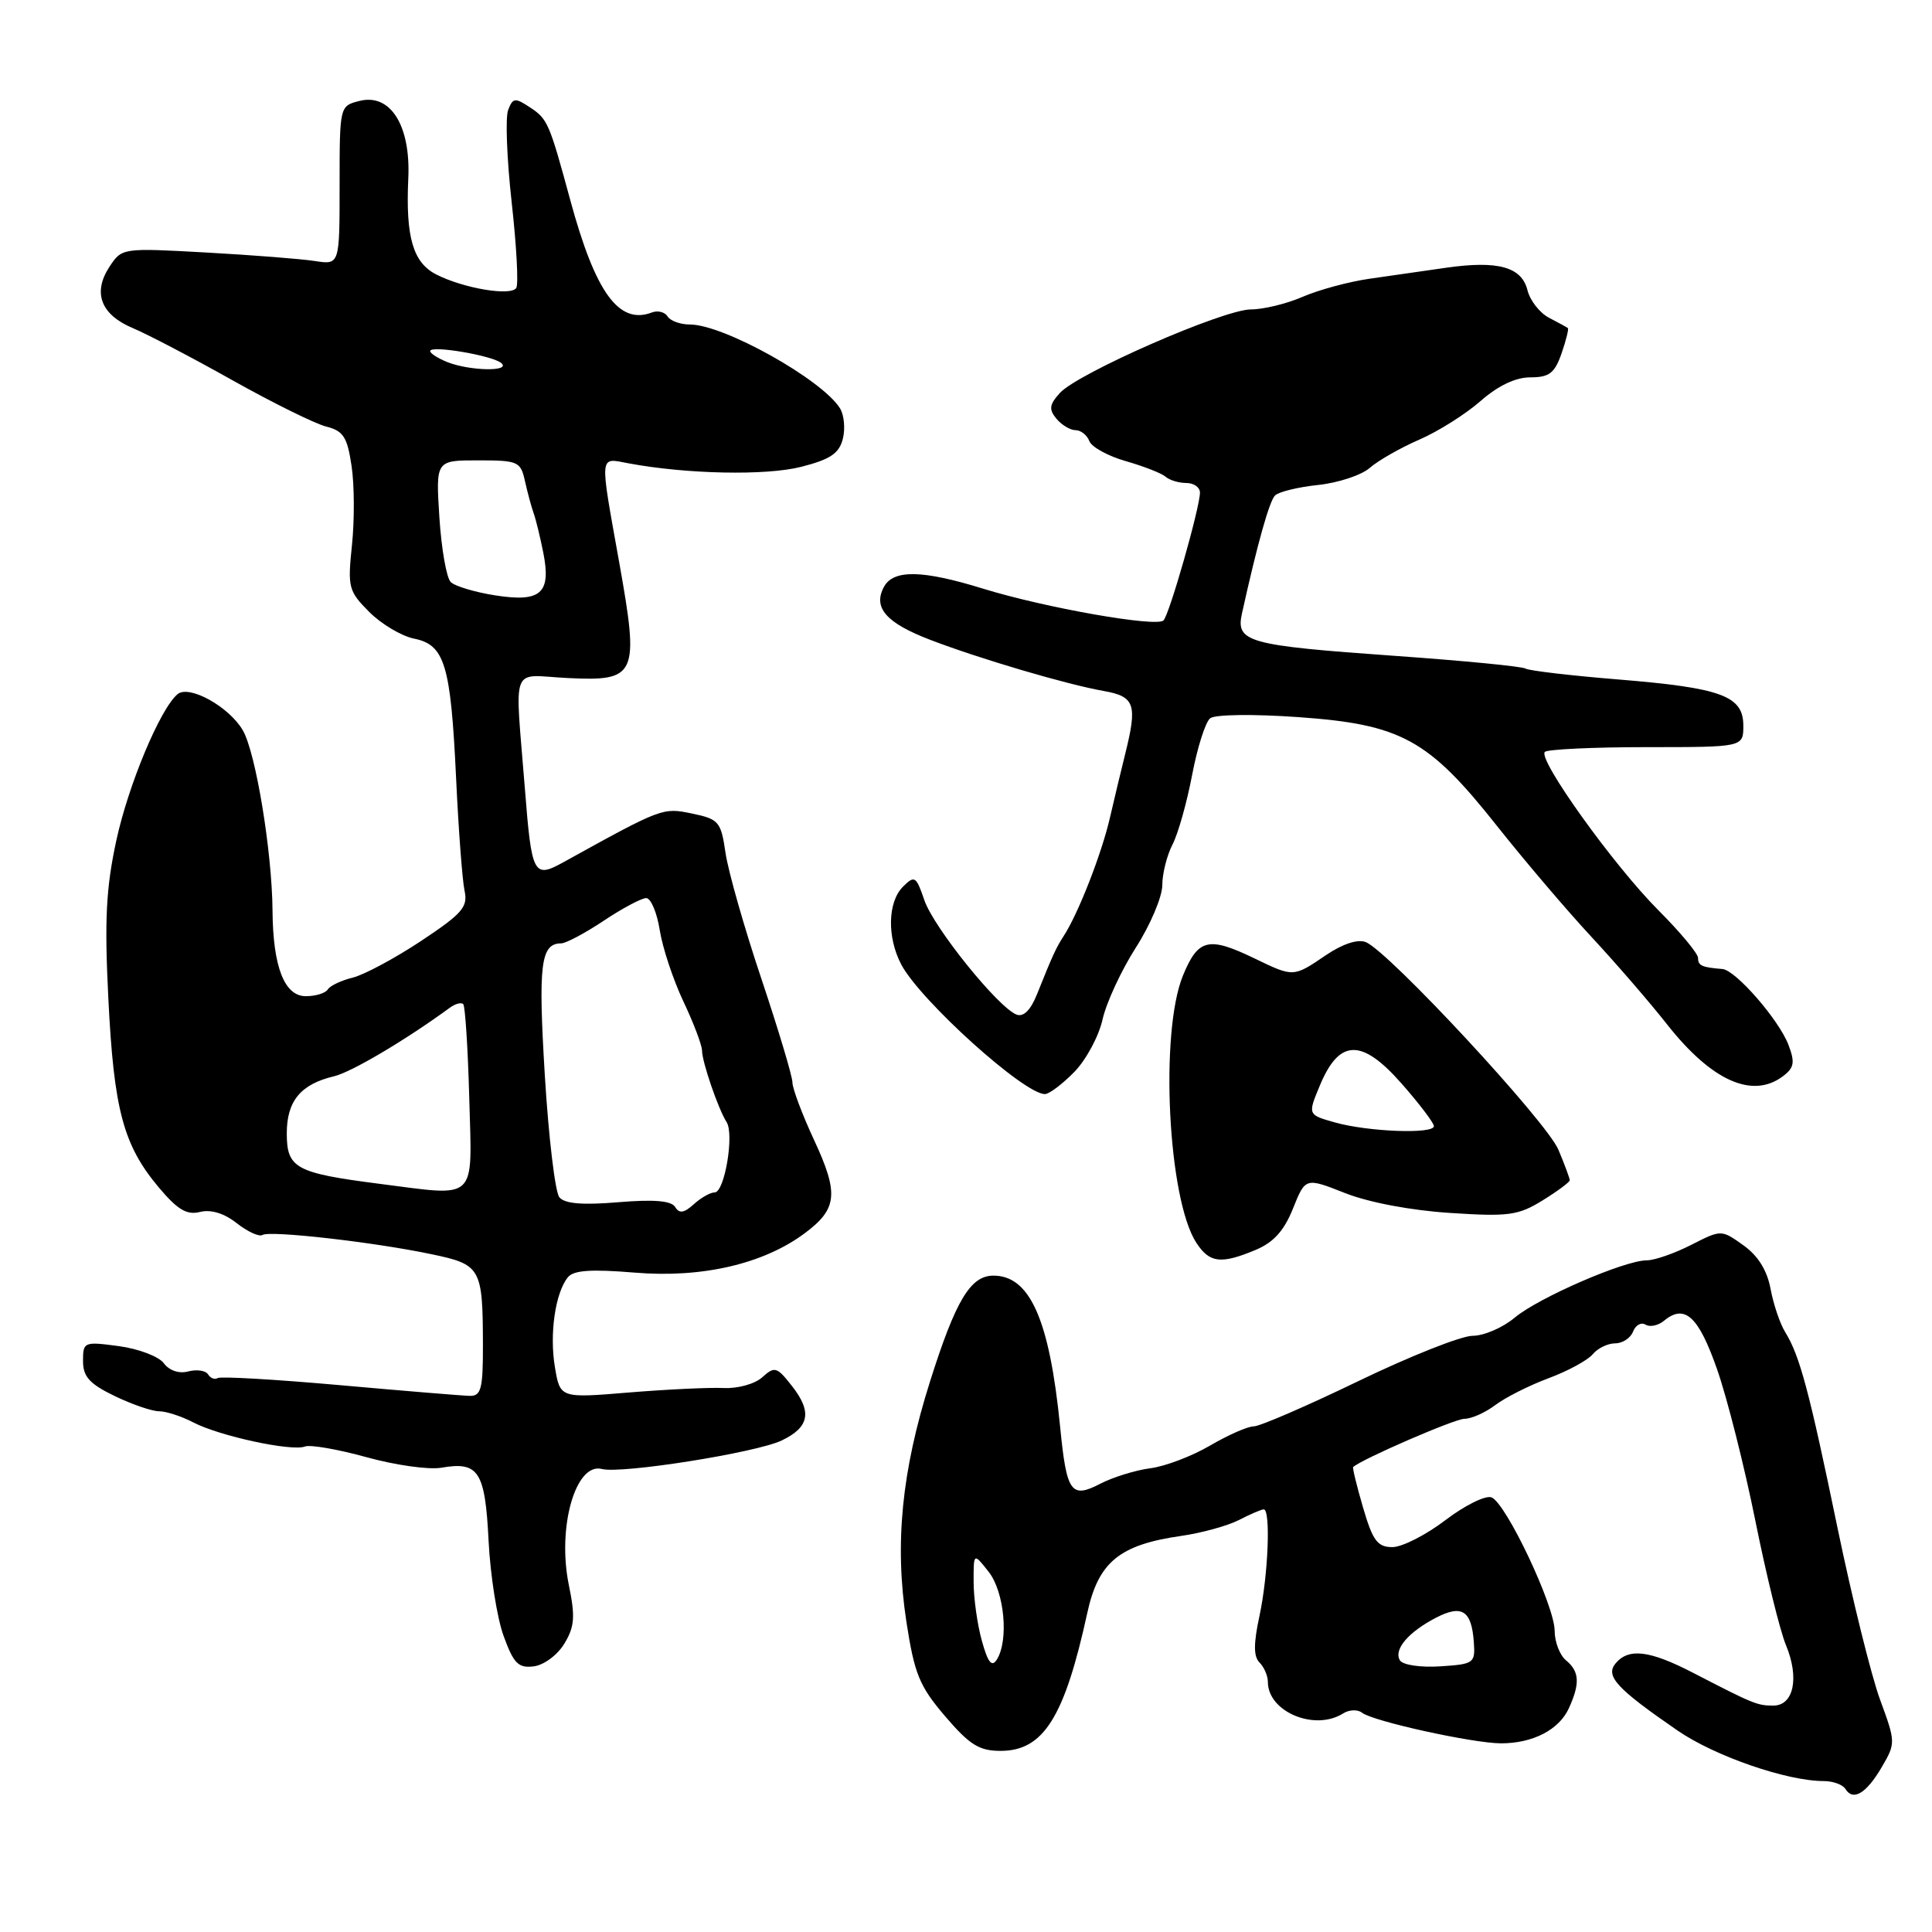 <?xml version="1.0" encoding="UTF-8" standalone="no"?>
<!DOCTYPE svg PUBLIC "-//W3C//DTD SVG 1.1//EN" "http://www.w3.org/Graphics/SVG/1.1/DTD/svg11.dtd" >
<svg xmlns="http://www.w3.org/2000/svg" xmlns:xlink="http://www.w3.org/1999/xlink" version="1.1" viewBox="0 0 256 256">
 <g >
 <path fill="currentColor"
d=" M 249.35 234.14 C 251.19 230.99 251.19 230.84 249.12 225.22 C 247.96 222.07 245.43 211.85 243.49 202.50 C 239.72 184.26 238.48 179.64 236.54 176.50 C 235.86 175.40 234.99 172.83 234.61 170.79 C 234.15 168.32 232.95 166.39 231.00 165.00 C 228.08 162.92 228.08 162.92 224.08 164.96 C 221.88 166.08 219.24 167.00 218.21 167.00 C 215.26 167.00 203.84 171.96 200.70 174.60 C 199.13 175.92 196.63 177.00 195.13 177.00 C 193.64 177.00 186.83 179.70 180.00 183.00 C 173.17 186.30 166.93 189.00 166.13 189.00 C 165.33 189.00 162.72 190.15 160.33 191.55 C 157.94 192.95 154.39 194.30 152.44 194.55 C 150.49 194.80 147.51 195.72 145.82 196.59 C 141.91 198.62 141.33 197.80 140.47 189.03 C 139.06 174.81 136.45 168.96 131.56 169.03 C 128.57 169.08 126.61 172.37 123.24 183.03 C 119.47 194.95 118.52 204.55 120.10 214.88 C 121.17 221.82 121.82 223.42 125.24 227.42 C 128.48 231.21 129.75 232.00 132.58 232.00 C 138.26 232.00 141.05 227.57 144.07 213.73 C 145.54 206.98 148.33 204.69 156.49 203.52 C 159.23 203.13 162.69 202.17 164.19 201.40 C 165.68 200.63 167.15 200.00 167.45 200.00 C 168.39 200.00 168.05 208.66 166.90 214.05 C 166.09 217.80 166.09 219.49 166.90 220.30 C 167.50 220.90 168.00 222.06 168.00 222.87 C 168.00 226.82 174.20 229.42 177.97 227.04 C 178.77 226.53 179.90 226.49 180.47 226.94 C 181.88 228.07 195.19 231.00 198.90 231.00 C 203.12 231.00 206.59 229.20 207.89 226.34 C 209.38 223.06 209.29 221.48 207.50 220.00 C 206.68 219.32 206.00 217.56 206.00 216.10 C 206.00 212.77 199.55 199.15 197.63 198.41 C 196.84 198.11 194.09 199.47 191.52 201.43 C 188.95 203.39 185.79 205.00 184.50 205.00 C 182.53 205.00 181.90 204.16 180.62 199.79 C 179.78 196.92 179.19 194.49 179.30 194.39 C 180.46 193.33 192.76 188.00 194.04 188.00 C 194.97 188.00 196.80 187.18 198.12 186.19 C 199.43 185.19 202.60 183.59 205.17 182.63 C 207.74 181.68 210.38 180.24 211.04 179.45 C 211.70 178.65 213.04 178.00 214.02 178.00 C 214.99 178.00 216.06 177.30 216.39 176.44 C 216.72 175.58 217.46 175.17 218.04 175.52 C 218.61 175.88 219.72 175.65 220.50 175.00 C 223.24 172.73 225.07 174.41 227.54 181.49 C 228.88 185.34 231.15 194.34 232.59 201.49 C 234.03 208.65 235.85 216.07 236.65 217.99 C 238.45 222.33 237.68 226.00 234.97 226.00 C 232.85 226.00 232.36 225.80 224.35 221.66 C 218.57 218.67 215.80 218.34 214.07 220.41 C 212.68 222.09 214.23 223.76 222.29 229.31 C 227.22 232.70 236.76 236.00 241.65 236.00 C 242.88 236.00 244.17 236.47 244.53 237.05 C 245.55 238.70 247.31 237.63 249.35 234.14 Z  M 74.78 217.79 C 76.14 215.54 76.24 214.22 75.37 210.00 C 73.81 202.36 76.27 193.74 79.76 194.65 C 82.34 195.32 100.21 192.49 103.58 190.87 C 107.26 189.11 107.64 187.08 104.92 183.63 C 102.94 181.10 102.64 181.02 101.01 182.49 C 100.03 183.38 97.77 184.01 95.88 183.92 C 94.02 183.83 88.39 184.10 83.36 184.51 C 74.22 185.27 74.22 185.27 73.53 181.16 C 72.79 176.77 73.57 171.31 75.25 169.24 C 76.00 168.31 78.34 168.15 84.12 168.63 C 93.01 169.37 101.15 167.49 106.62 163.42 C 110.97 160.18 111.17 158.16 107.87 151.06 C 106.29 147.66 105.00 144.22 105.00 143.42 C 105.00 142.62 103.15 136.46 100.90 129.73 C 98.64 123.00 96.50 115.49 96.14 113.04 C 95.53 108.86 95.26 108.54 91.70 107.80 C 87.80 106.99 87.75 107.01 74.69 114.23 C 70.70 116.44 70.45 115.97 69.55 104.50 C 68.22 87.63 67.52 89.46 75.17 89.84 C 84.39 90.30 84.73 89.53 82.05 74.53 C 79.43 59.90 79.36 60.66 83.27 61.39 C 90.96 62.83 101.54 63.05 106.19 61.85 C 110.02 60.87 111.19 60.08 111.68 58.15 C 112.02 56.80 111.85 54.97 111.30 54.10 C 108.92 50.28 95.89 43.00 91.43 43.00 C 90.16 43.00 88.82 42.52 88.46 41.93 C 88.09 41.34 87.16 41.11 86.39 41.40 C 82.01 43.08 78.90 38.80 75.56 26.50 C 72.79 16.29 72.56 15.77 70.26 14.25 C 68.24 12.91 67.96 12.94 67.33 14.58 C 66.95 15.57 67.16 21.08 67.80 26.81 C 68.44 32.55 68.72 37.65 68.41 38.15 C 67.72 39.27 61.46 38.22 57.83 36.38 C 54.73 34.81 53.74 31.45 54.10 23.65 C 54.43 16.63 51.74 12.35 47.65 13.37 C 45.00 14.04 45.00 14.04 45.00 24.56 C 45.00 35.09 45.00 35.09 41.75 34.59 C 39.96 34.31 33.47 33.80 27.33 33.46 C 16.17 32.84 16.15 32.85 14.49 35.37 C 12.25 38.80 13.37 41.71 17.61 43.48 C 19.51 44.28 25.45 47.38 30.79 50.38 C 36.14 53.38 41.73 56.14 43.21 56.52 C 45.49 57.09 46.01 57.89 46.58 61.71 C 46.96 64.19 46.98 68.91 46.64 72.20 C 46.05 77.85 46.17 78.32 48.94 81.10 C 50.55 82.71 53.22 84.29 54.86 84.62 C 58.93 85.44 59.72 88.05 60.43 103.00 C 60.75 109.88 61.26 116.62 61.55 118.00 C 62.03 120.18 61.29 121.03 55.80 124.68 C 52.33 126.98 48.26 129.16 46.74 129.54 C 45.22 129.91 43.73 130.62 43.43 131.11 C 43.13 131.60 41.82 132.00 40.52 132.00 C 37.68 132.00 36.16 128.09 36.11 120.61 C 36.04 112.81 33.89 99.74 32.18 96.78 C 30.37 93.65 25.06 90.70 23.53 91.98 C 21.23 93.90 17.01 103.98 15.41 111.38 C 14.05 117.69 13.83 121.90 14.36 132.38 C 15.09 147.05 16.34 151.74 21.03 157.33 C 23.53 160.30 24.75 161.03 26.50 160.59 C 27.95 160.23 29.70 160.76 31.37 162.08 C 32.81 163.21 34.34 163.91 34.78 163.64 C 35.78 163.02 49.60 164.59 57.18 166.19 C 63.73 167.56 63.97 167.98 63.99 178.25 C 64.00 184.03 63.75 184.99 62.25 184.96 C 61.29 184.94 53.54 184.30 45.03 183.54 C 36.52 182.78 29.23 182.36 28.85 182.60 C 28.46 182.84 27.88 182.62 27.57 182.11 C 27.25 181.60 26.08 181.43 24.95 181.72 C 23.72 182.05 22.43 181.61 21.70 180.63 C 21.04 179.74 18.36 178.72 15.75 178.37 C 11.13 177.75 11.00 177.80 11.00 180.34 C 11.00 182.42 11.86 183.37 15.19 184.98 C 17.49 186.09 20.14 187.00 21.07 187.00 C 22.01 187.00 24.05 187.66 25.62 188.48 C 29.10 190.29 38.65 192.35 40.41 191.67 C 41.11 191.40 44.79 192.04 48.58 193.09 C 52.37 194.14 56.82 194.77 58.48 194.48 C 63.42 193.62 64.28 194.94 64.74 204.16 C 64.97 208.75 65.87 214.44 66.74 216.80 C 68.06 220.43 68.69 221.06 70.73 220.80 C 72.07 220.63 73.87 219.30 74.78 217.79 Z  M 166.38 165.62 C 168.76 164.62 170.15 163.08 171.33 160.13 C 172.98 156.02 172.98 156.02 178.23 158.09 C 181.37 159.33 186.97 160.39 192.14 160.72 C 199.91 161.23 201.18 161.05 204.40 159.06 C 206.38 157.84 208.00 156.63 208.00 156.39 C 208.00 156.14 207.33 154.32 206.50 152.35 C 204.94 148.61 183.96 126.00 180.96 124.83 C 179.89 124.41 177.88 125.08 175.67 126.58 C 171.37 129.50 171.41 129.50 166.24 127.00 C 160.13 124.05 158.76 124.38 156.75 129.26 C 153.65 136.81 154.76 158.94 158.53 164.69 C 160.28 167.36 161.78 167.54 166.38 165.62 Z  M 142.34 142.05 C 143.90 140.46 145.59 137.33 146.09 135.10 C 146.59 132.86 148.58 128.57 150.50 125.57 C 152.43 122.56 154.00 118.84 154.01 117.30 C 154.01 115.76 154.62 113.34 155.36 111.91 C 156.10 110.49 157.27 106.34 157.96 102.70 C 158.65 99.05 159.73 95.66 160.36 95.17 C 161.00 94.67 166.06 94.60 172.00 95.02 C 185.66 95.98 189.26 97.95 198.35 109.43 C 202.03 114.07 207.68 120.71 210.91 124.18 C 214.14 127.66 218.63 132.85 220.89 135.73 C 226.81 143.24 232.23 145.66 236.27 142.59 C 237.74 141.48 237.86 140.76 236.98 138.45 C 235.72 135.13 229.98 128.54 228.23 128.40 C 225.49 128.18 225.00 127.95 225.00 126.93 C 225.00 126.35 222.64 123.51 219.75 120.62 C 213.85 114.71 203.73 100.61 204.70 99.63 C 205.05 99.29 211.11 99.00 218.17 99.00 C 231.00 99.00 231.00 99.00 231.00 96.16 C 231.00 92.21 228.14 91.15 214.40 90.03 C 208.12 89.52 202.60 88.87 202.14 88.59 C 201.68 88.30 193.92 87.55 184.90 86.91 C 165.27 85.52 163.72 85.09 164.57 81.27 C 166.60 72.09 168.19 66.41 168.95 65.65 C 169.43 65.17 172.00 64.54 174.66 64.26 C 177.32 63.98 180.40 62.96 181.50 62.00 C 182.60 61.03 185.55 59.35 188.05 58.26 C 190.55 57.18 194.21 54.87 196.18 53.14 C 198.51 51.10 200.82 50.00 202.78 50.00 C 205.28 50.00 206.00 49.45 206.91 46.84 C 207.51 45.10 207.89 43.58 207.75 43.47 C 207.61 43.36 206.49 42.75 205.26 42.11 C 204.03 41.47 202.74 39.83 202.40 38.46 C 201.63 35.37 198.51 34.50 191.67 35.47 C 188.82 35.88 184.25 36.53 181.50 36.93 C 178.75 37.32 174.76 38.40 172.63 39.32 C 170.50 40.25 167.40 41.00 165.75 41.00 C 162.11 41.00 142.81 49.44 140.43 52.08 C 139.04 53.62 138.96 54.24 139.98 55.48 C 140.68 56.32 141.82 57.00 142.52 57.00 C 143.21 57.00 144.04 57.65 144.34 58.44 C 144.64 59.24 146.83 60.44 149.20 61.11 C 151.56 61.79 153.93 62.71 154.45 63.17 C 154.97 63.63 156.21 64.00 157.20 64.00 C 158.19 64.00 159.00 64.57 159.00 65.27 C 159.00 67.23 154.96 81.41 154.17 82.21 C 153.26 83.14 138.49 80.54 130.26 78.00 C 122.20 75.51 118.37 75.44 117.12 77.78 C 115.65 80.52 117.42 82.54 123.23 84.77 C 129.83 87.30 141.32 90.69 146.25 91.56 C 150.38 92.29 150.73 93.33 149.10 99.88 C 148.60 101.87 147.69 105.69 147.07 108.36 C 145.97 113.13 142.88 121.04 140.96 124.00 C 139.93 125.59 139.47 126.59 137.41 131.74 C 136.57 133.84 135.62 134.79 134.70 134.44 C 132.27 133.51 123.74 122.93 122.49 119.30 C 121.39 116.08 121.19 115.96 119.65 117.49 C 117.62 119.52 117.52 124.19 119.42 127.80 C 121.95 132.59 135.77 145.05 138.47 144.97 C 139.04 144.96 140.78 143.64 142.34 142.05 Z  M 130.10 217.41 C 129.50 215.26 129.01 211.75 129.01 209.62 C 129.00 205.73 129.00 205.73 131.00 208.27 C 133.10 210.94 133.69 217.36 132.08 219.91 C 131.42 220.95 130.90 220.30 130.10 217.41 Z  M 185.50 220.01 C 184.63 218.59 186.60 216.26 190.29 214.35 C 193.72 212.58 194.99 213.40 195.29 217.59 C 195.49 220.38 195.31 220.51 190.84 220.80 C 188.22 220.97 185.89 220.62 185.50 220.01 Z  M 89.46 159.93 C 88.94 159.10 86.66 158.91 81.93 159.30 C 77.18 159.70 74.83 159.50 74.12 158.65 C 73.56 157.97 72.69 150.69 72.19 142.46 C 71.30 127.75 71.64 125.01 74.37 125.00 C 74.99 124.99 77.53 123.65 80.00 122.00 C 82.47 120.35 85.00 119.01 85.62 119.00 C 86.24 119.00 87.05 120.91 87.42 123.25 C 87.79 125.59 89.20 129.83 90.55 132.69 C 91.90 135.54 93.01 138.47 93.02 139.19 C 93.03 140.73 95.18 146.97 96.28 148.69 C 97.31 150.30 96.01 158.00 94.70 158.00 C 94.13 158.00 92.88 158.70 91.93 159.57 C 90.63 160.74 90.01 160.83 89.46 159.93 Z  M 50.20 156.85 C 39.18 155.43 38.00 154.79 38.00 150.18 C 38.00 145.89 39.84 143.66 44.27 142.61 C 46.56 142.07 53.77 137.80 59.59 133.54 C 60.31 133.00 61.12 132.79 61.38 133.05 C 61.64 133.31 62.00 138.92 62.18 145.51 C 62.55 159.38 63.43 158.54 50.20 156.85 Z  M 65.61 78.89 C 62.93 78.47 60.27 77.67 59.72 77.12 C 59.16 76.56 58.49 72.71 58.22 68.55 C 57.74 61.00 57.74 61.00 63.35 61.00 C 68.66 61.00 68.99 61.15 69.56 63.75 C 69.90 65.26 70.41 67.17 70.71 68.00 C 71.01 68.83 71.58 71.18 71.99 73.24 C 73.05 78.62 71.68 79.84 65.61 78.89 Z  M 59.25 47.97 C 58.01 47.47 57.00 46.82 57.00 46.52 C 57.00 45.70 65.36 47.12 66.45 48.13 C 67.70 49.27 62.19 49.15 59.25 47.97 Z  M 176.89 148.73 C 173.27 147.71 173.27 147.71 174.89 143.83 C 177.46 137.65 180.43 137.57 185.70 143.56 C 188.07 146.25 190.00 148.80 190.00 149.22 C 190.00 150.30 181.29 149.97 176.89 148.73 Z "/>
</g>
</svg>